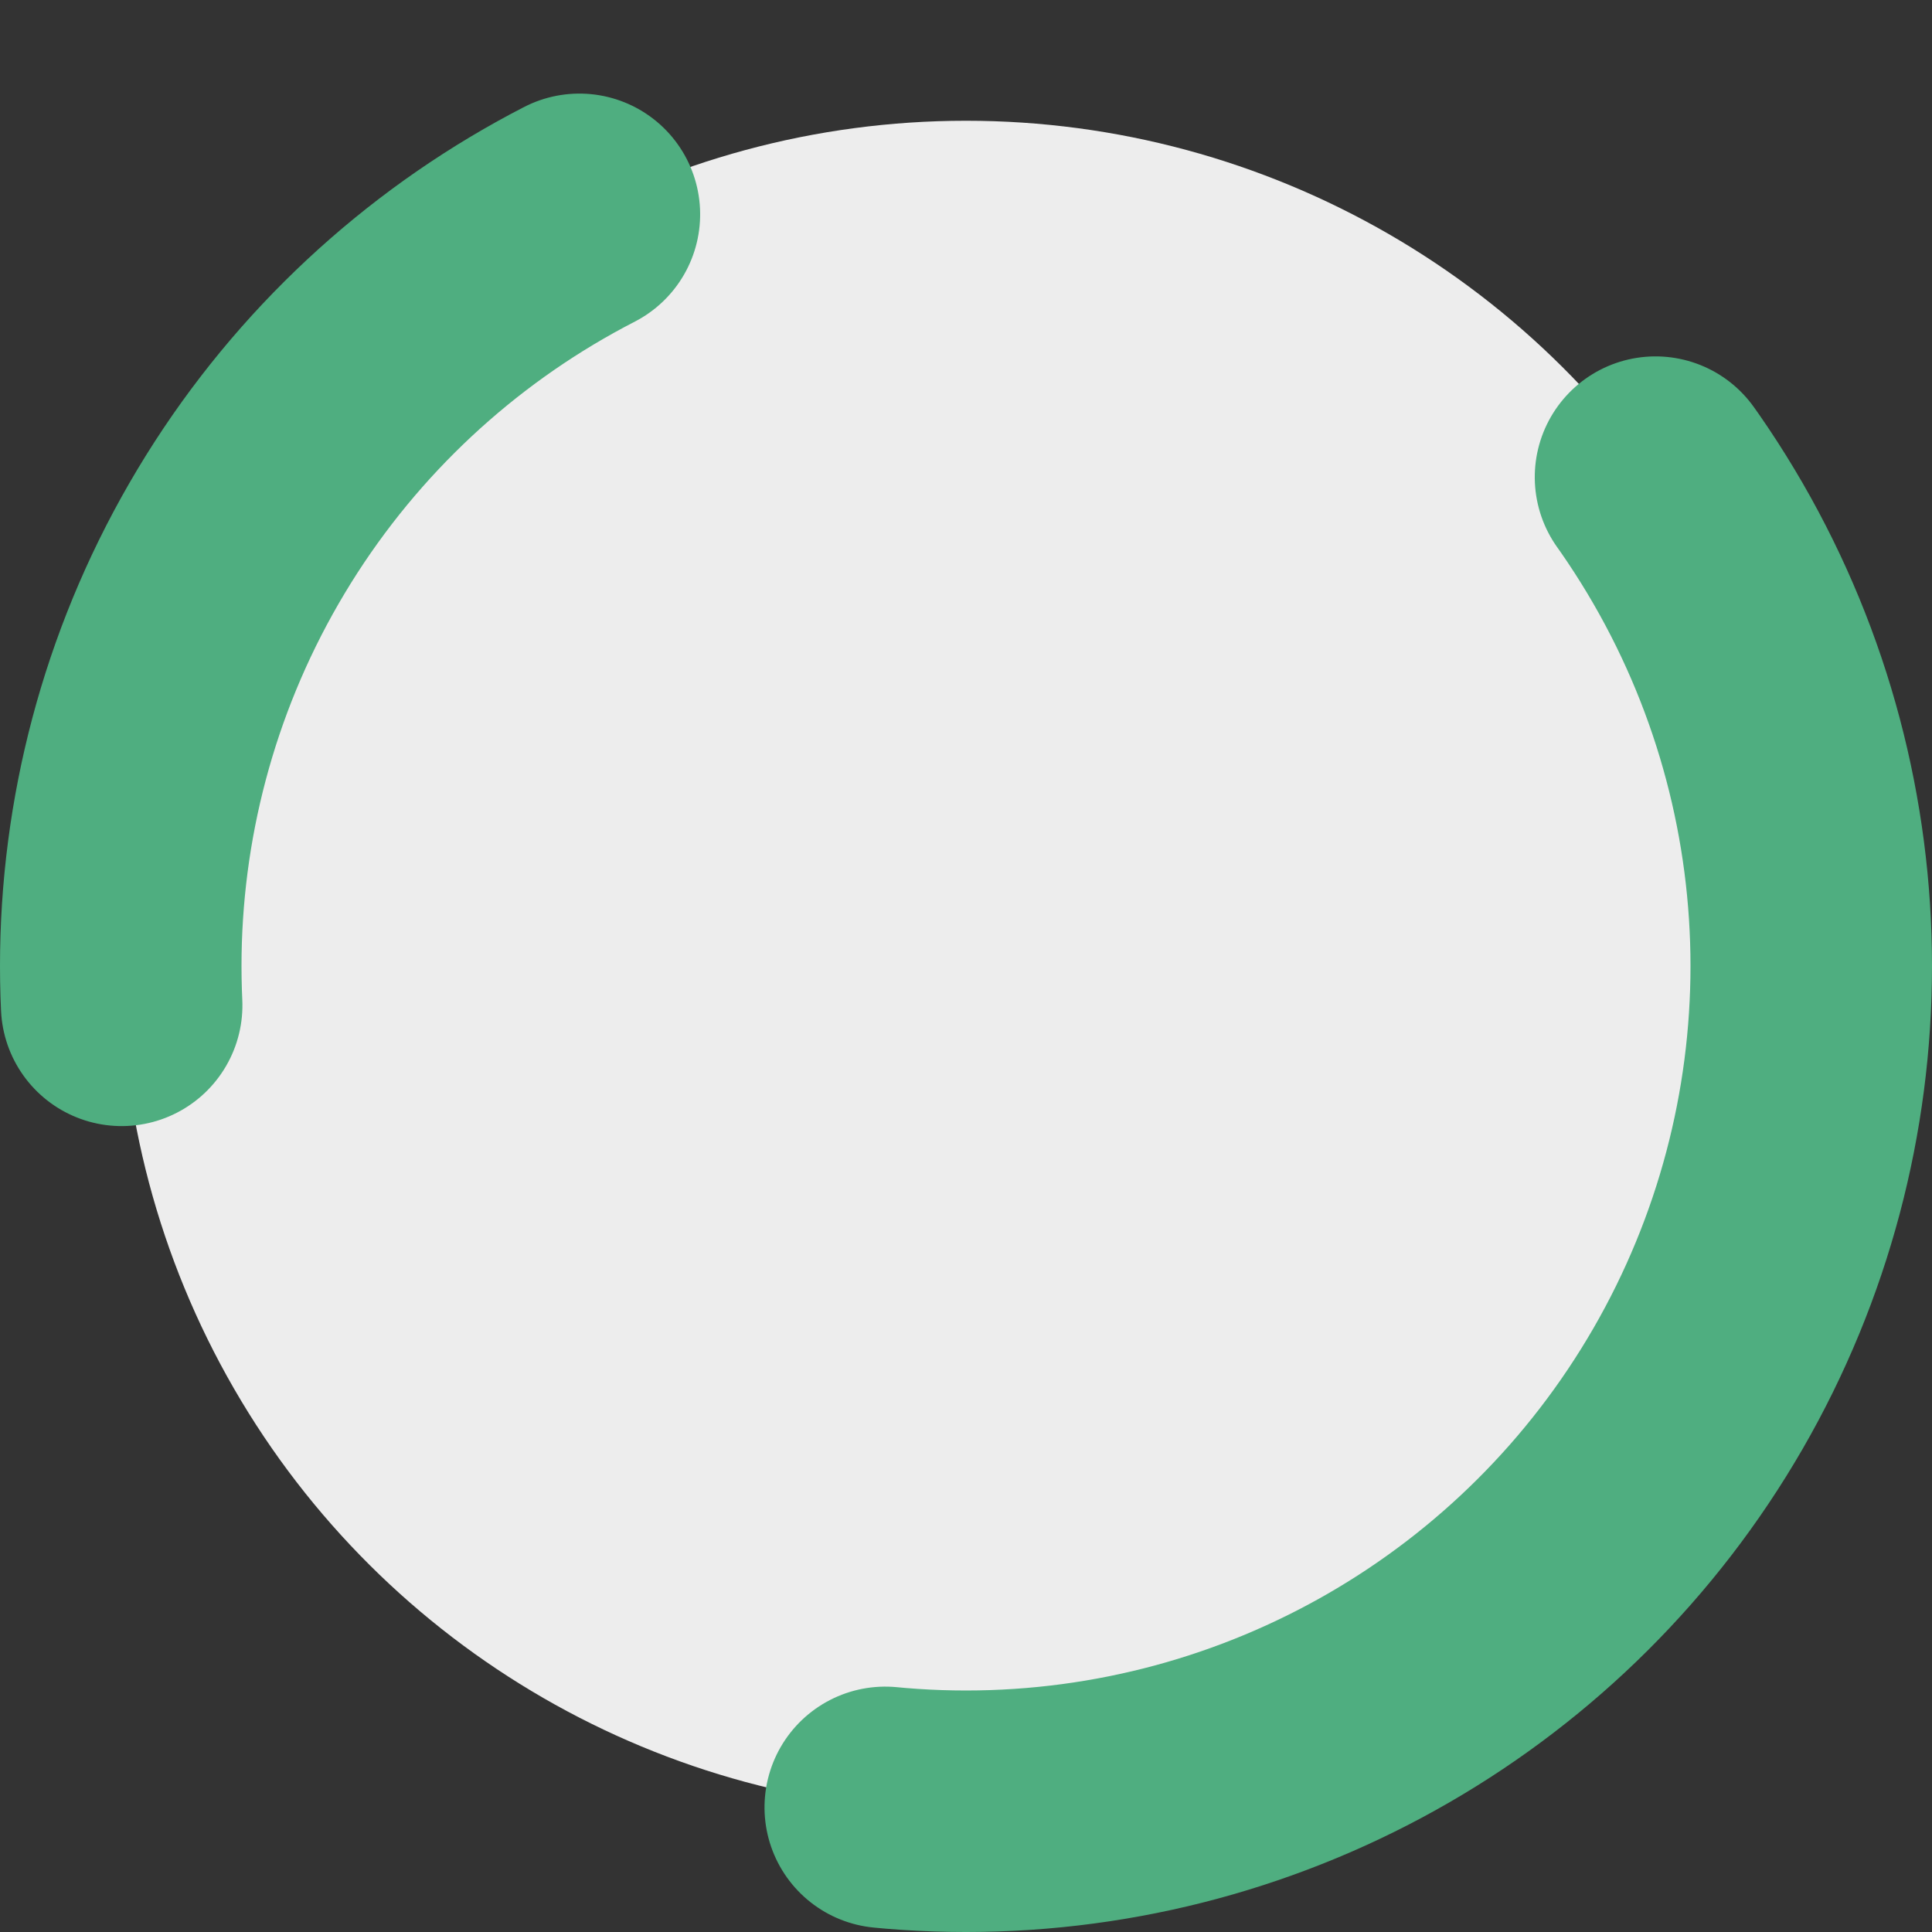 <svg xmlns="http://www.w3.org/2000/svg" width="8" height="8" viewBox="0 0 8 8" fill="none">
<rect x="0" y="0" width="8" height="8" fill="#333333" stroke="none"/>
<circle cx="4" cy="4" r="3.5" transform="rotate(30 4 4)" fill="#EDEDED" stroke="#4FAE80" stroke-linecap="round" stroke-dasharray="4 5"/>
</svg>
